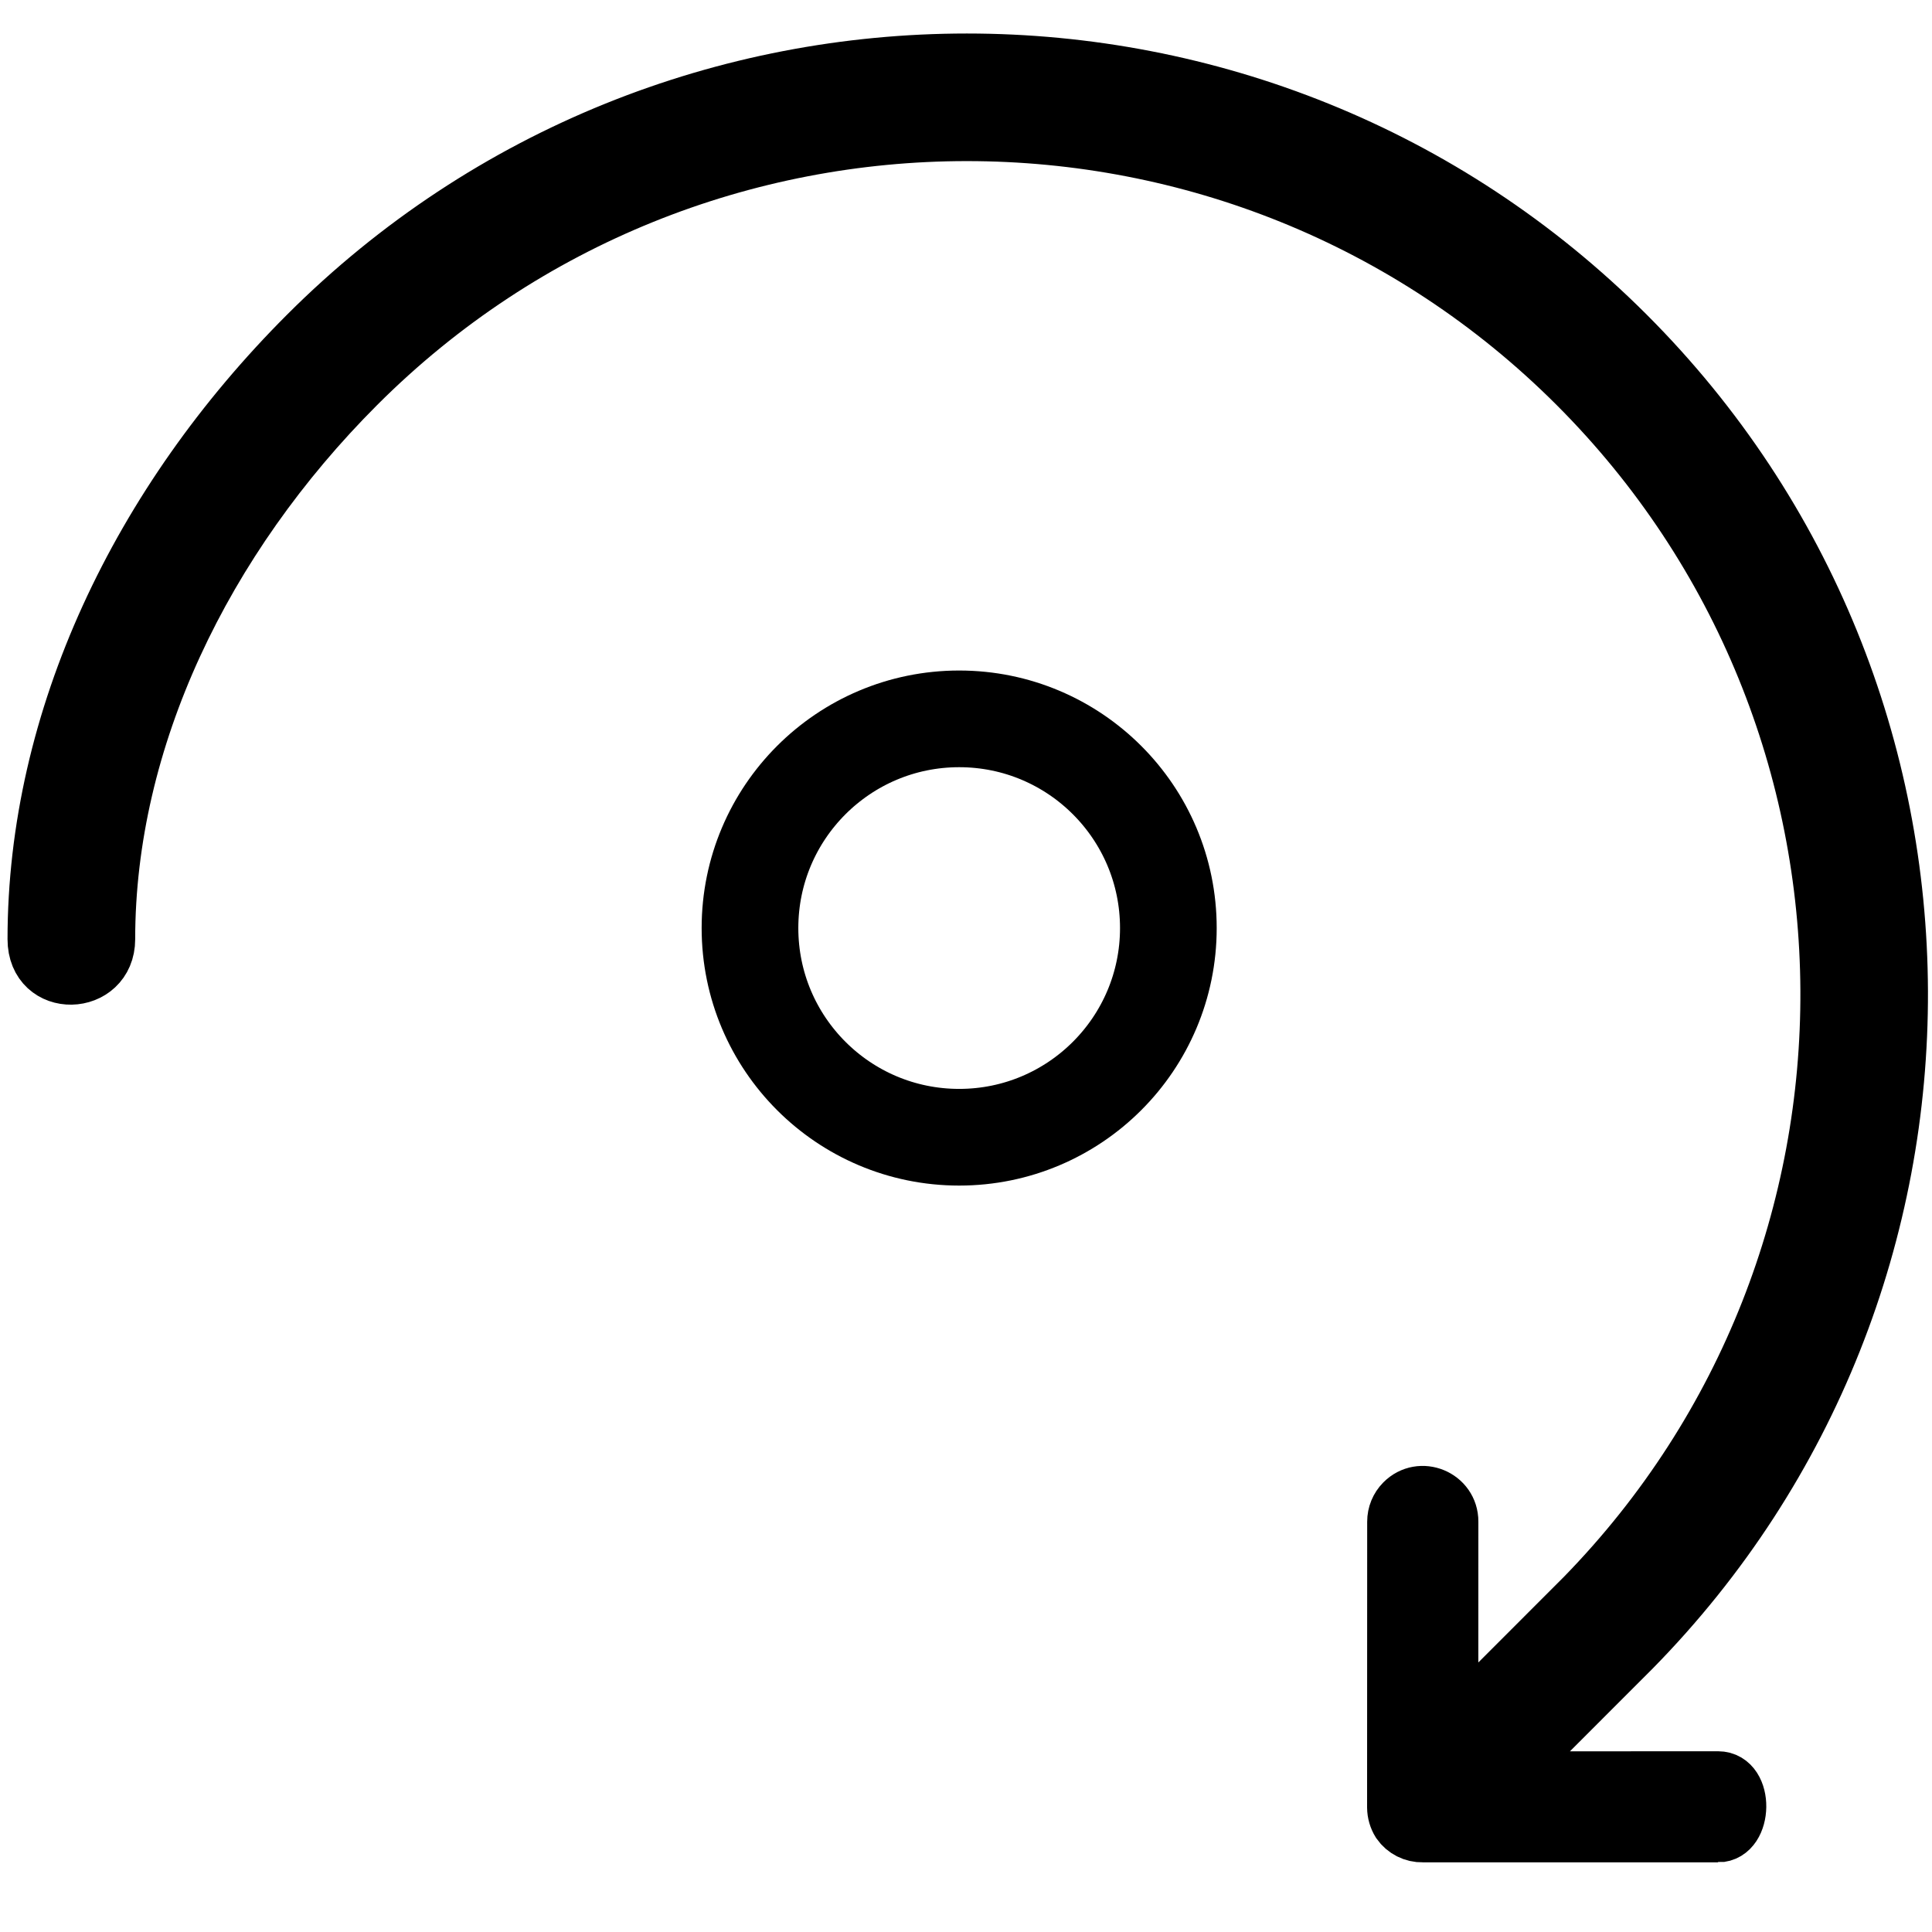 <?xml version="1.0" encoding="UTF-8" standalone="no"?>
<!-- icon666.com - MILLIONS OF FREE VECTOR ICONS -->

<svg
   version="1.1"
   id="Capa_1"
   x="0px"
   y="0px"
   viewBox="0 0 512 512"
   style="enable-background:new 0 0 512 512;"
   xml:space="preserve"
   sodipodi:docname="rotation.svg"
   inkscape:version="1.4 (86a8ad7, 2024-10-11)"
   xmlns:inkscape="http://www.inkscape.org/namespaces/inkscape"
   xmlns:sodipodi="http://sodipodi.sourceforge.net/DTD/sodipodi-0.dtd"
   xmlns="http://www.w3.org/2000/svg"
   xmlns:svg="http://www.w3.org/2000/svg"><defs
     id="defs1" /><sodipodi:namedview
     id="namedview1"
     pagecolor="#ffffff"
     bordercolor="#000000"
     borderopacity="0.25"
     inkscape:showpageshadow="2"
     inkscape:pageopacity="0.0"
     inkscape:pagecheckerboard="0"
     inkscape:deskcolor="#d1d1d1"
     inkscape:zoom="0.39404298"
     inkscape:cx="-521.51671"
     inkscape:cy="-87.553901"
     inkscape:window-width="1920"
     inkscape:window-height="1009"
     inkscape:window-x="-8"
     inkscape:window-y="-8"
     inkscape:window-maximized="1"
     inkscape:current-layer="g1"
     showguides="true" /><g
     id="g1"><path
       id="path1-4"
       style="stroke:#000000;stroke-width:14.921;stroke-dasharray:none;stroke-opacity:1"
       d="m 455.283,486.078 h -78.231 c -2.439,0.06 -4.747,-1.108 -6.142,-3.109 -0.744,-1.196 -1.144,-2.575 -1.156,-3.983 l 0.025,-75.729 c -0.005,-1.924 0.752,-3.773 2.107,-5.14 4.576,-4.63 12.463,-1.37 12.437,5.14 l -0.015,68.337 71,-0.034 c 7.277,0 6.908,14.519 -0.025,14.519 z M 399.417,470.202 386.059,456.844 c 0.661,-0.661 33.041,-33.049 33.692,-33.716 87.094,-89.222 86.438,-232.68 -1.975,-321.093 -89.066,-89.066 -234.003,-89.074 -323.076,-1e-5 -40.806,40.806 -66.334,93.828 -66.334,146.856 0,12.84 -18.909,13.547 -18.909,0.004 0,-58.396 27.444,-115.786 71.885,-160.226 96.438,-96.438 253.361,-96.438 349.797,0.004 95.954,95.954 96.439,251.779 1.461,348.335 -0.483,0.491 -32.694,32.706 -33.183,33.194 z"
       sodipodi:nodetypes="cccccccccccccssssscsscc" /><circle
       style="fill:none;fill-rule:evenodd;stroke:#000000;stroke-width:25.621;stroke-dasharray:none;stroke-opacity:1"
       id="path2"
       cx="254.19"
       cy="245.942"
       r="55.437" /></g></svg>
